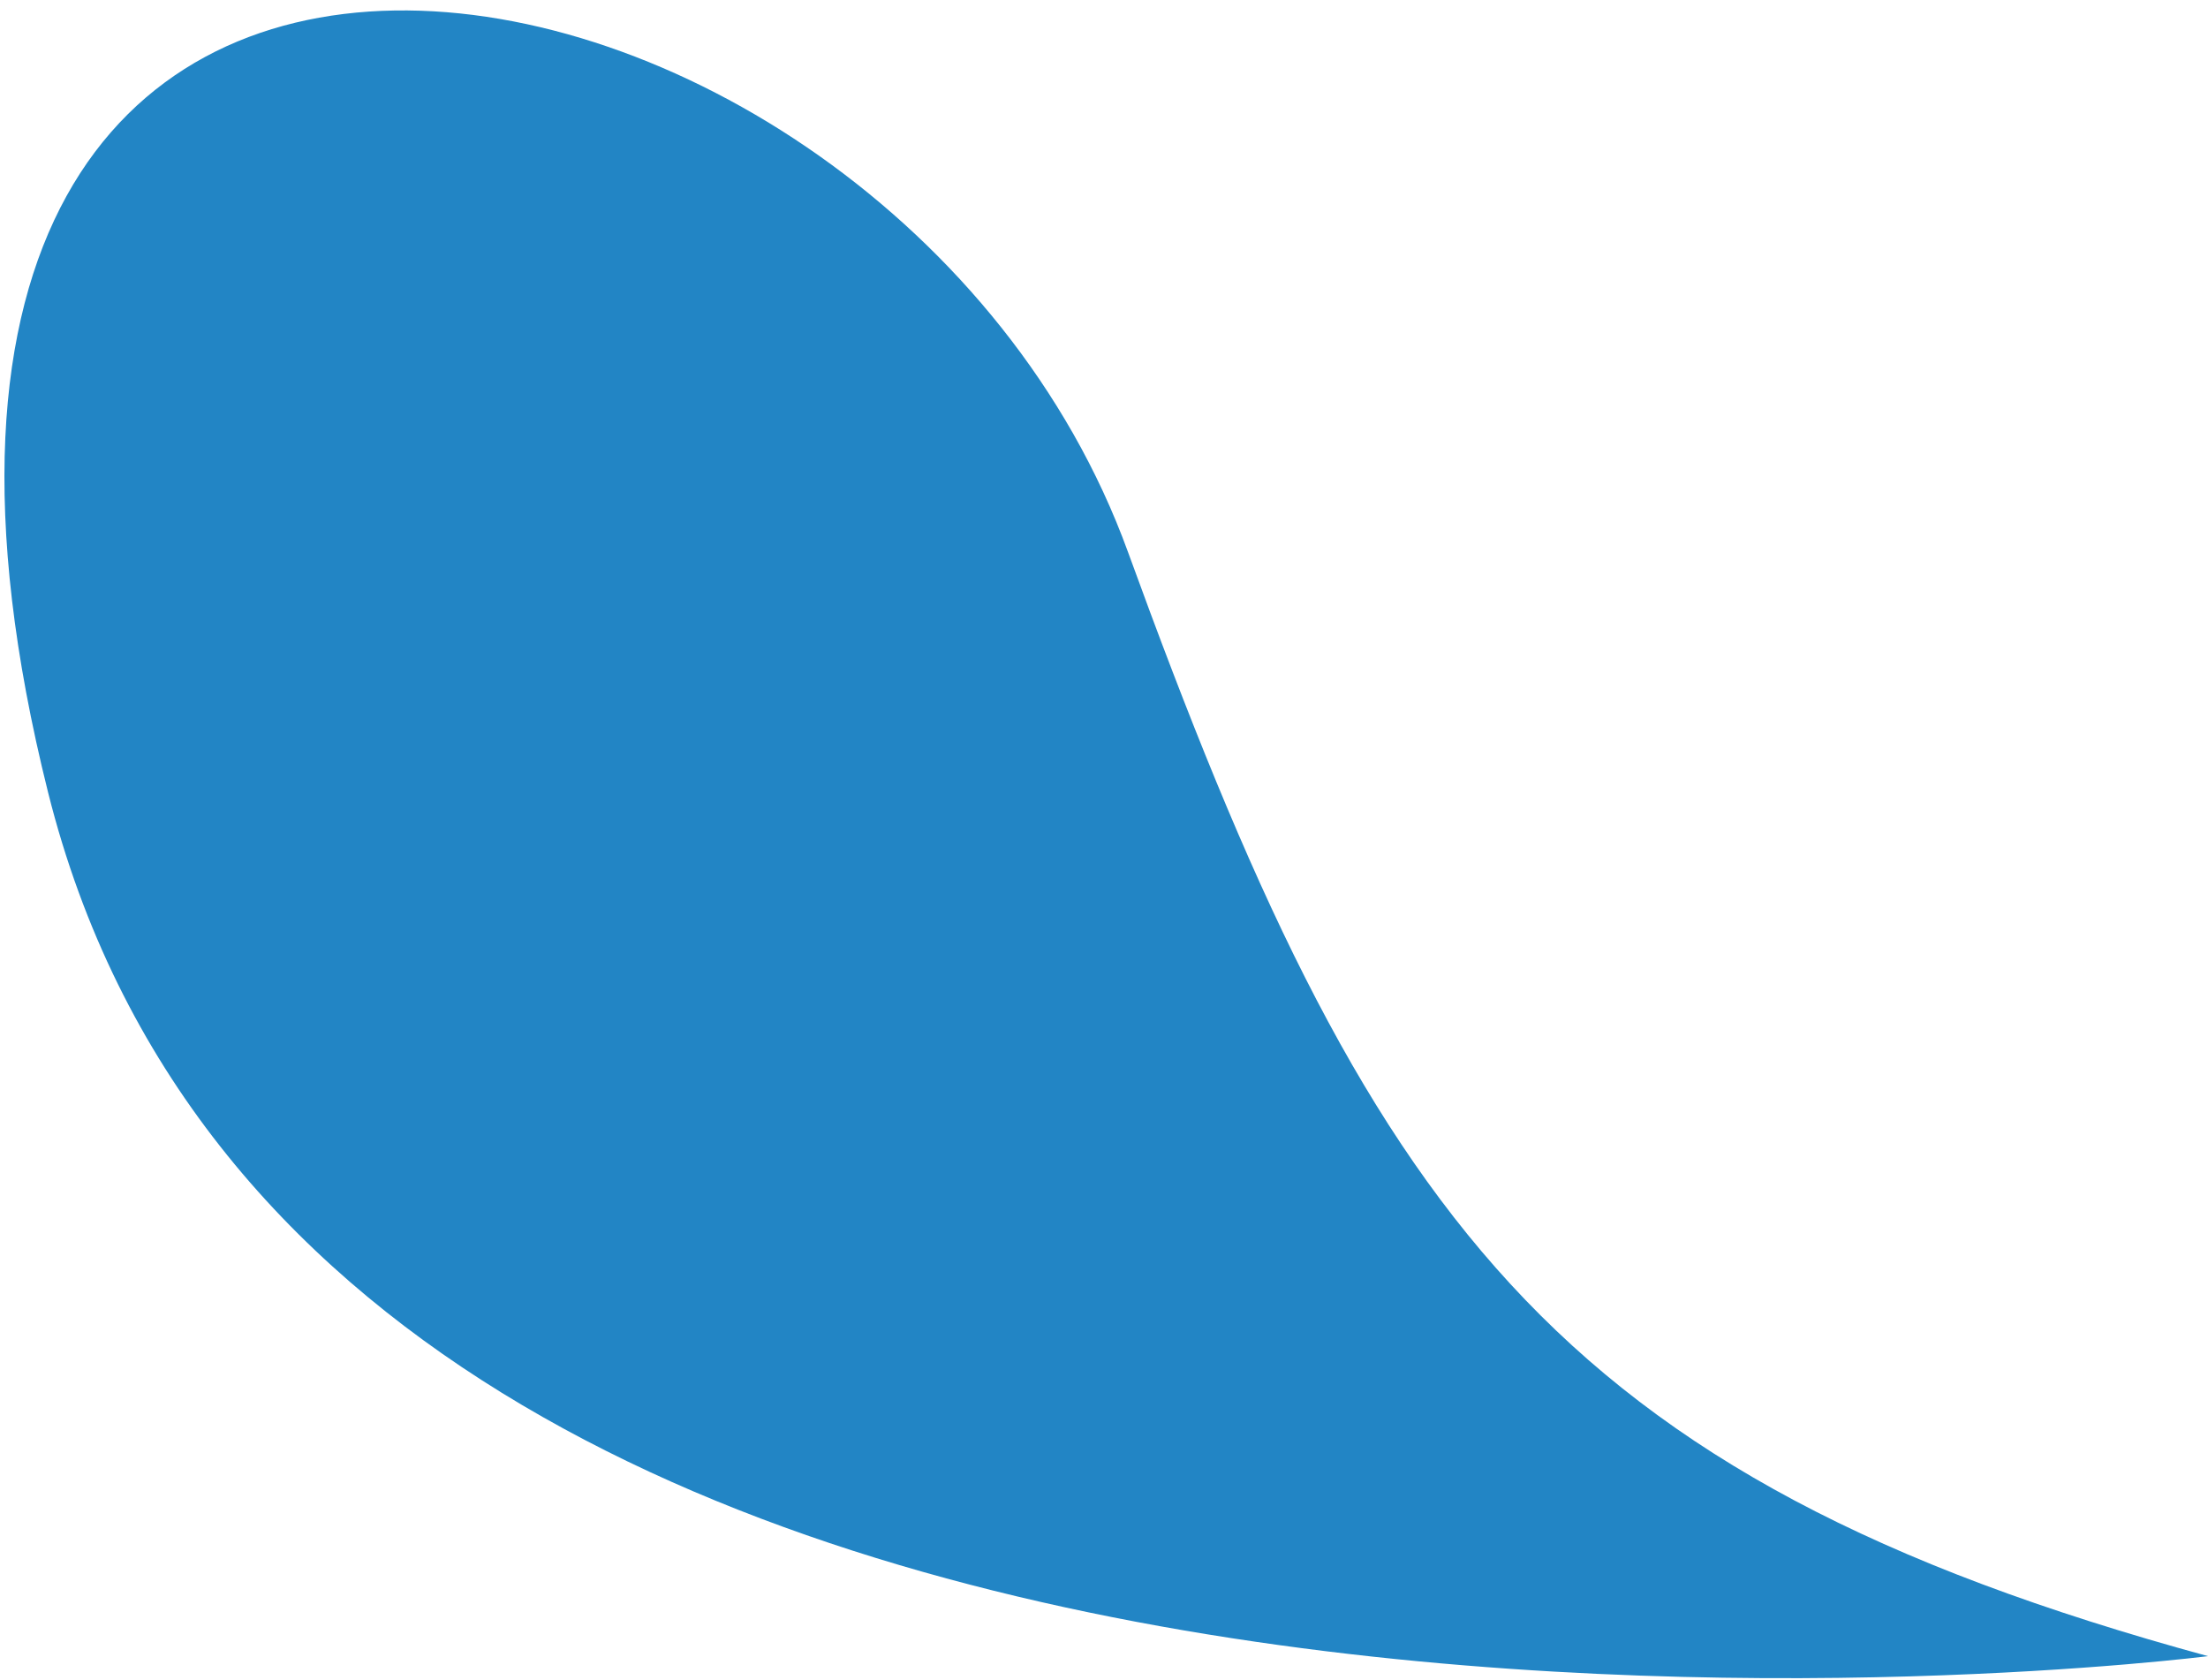 <?xml version="1.0" encoding="utf-8"?>
<!-- Generator: Adobe Illustrator 18.1.0, SVG Export Plug-In . SVG Version: 6.00 Build 0)  -->
<svg version="1.1" id="Layer_1" xmlns="http://www.w3.org/2000/svg" xmlns:xlink="http://www.w3.org/1999/xlink" x="0px" y="0px"
	 viewBox="0 0 18.4 14" enable-background="new 0 0 18.4 14" xml:space="preserve">
<path fill="#2285C5" d="M18.4,13.8c0,0-15.7,2-18-7.2s7-7.5,9-2S12.9,12.3,18.4,13.8z"/>
</svg>
